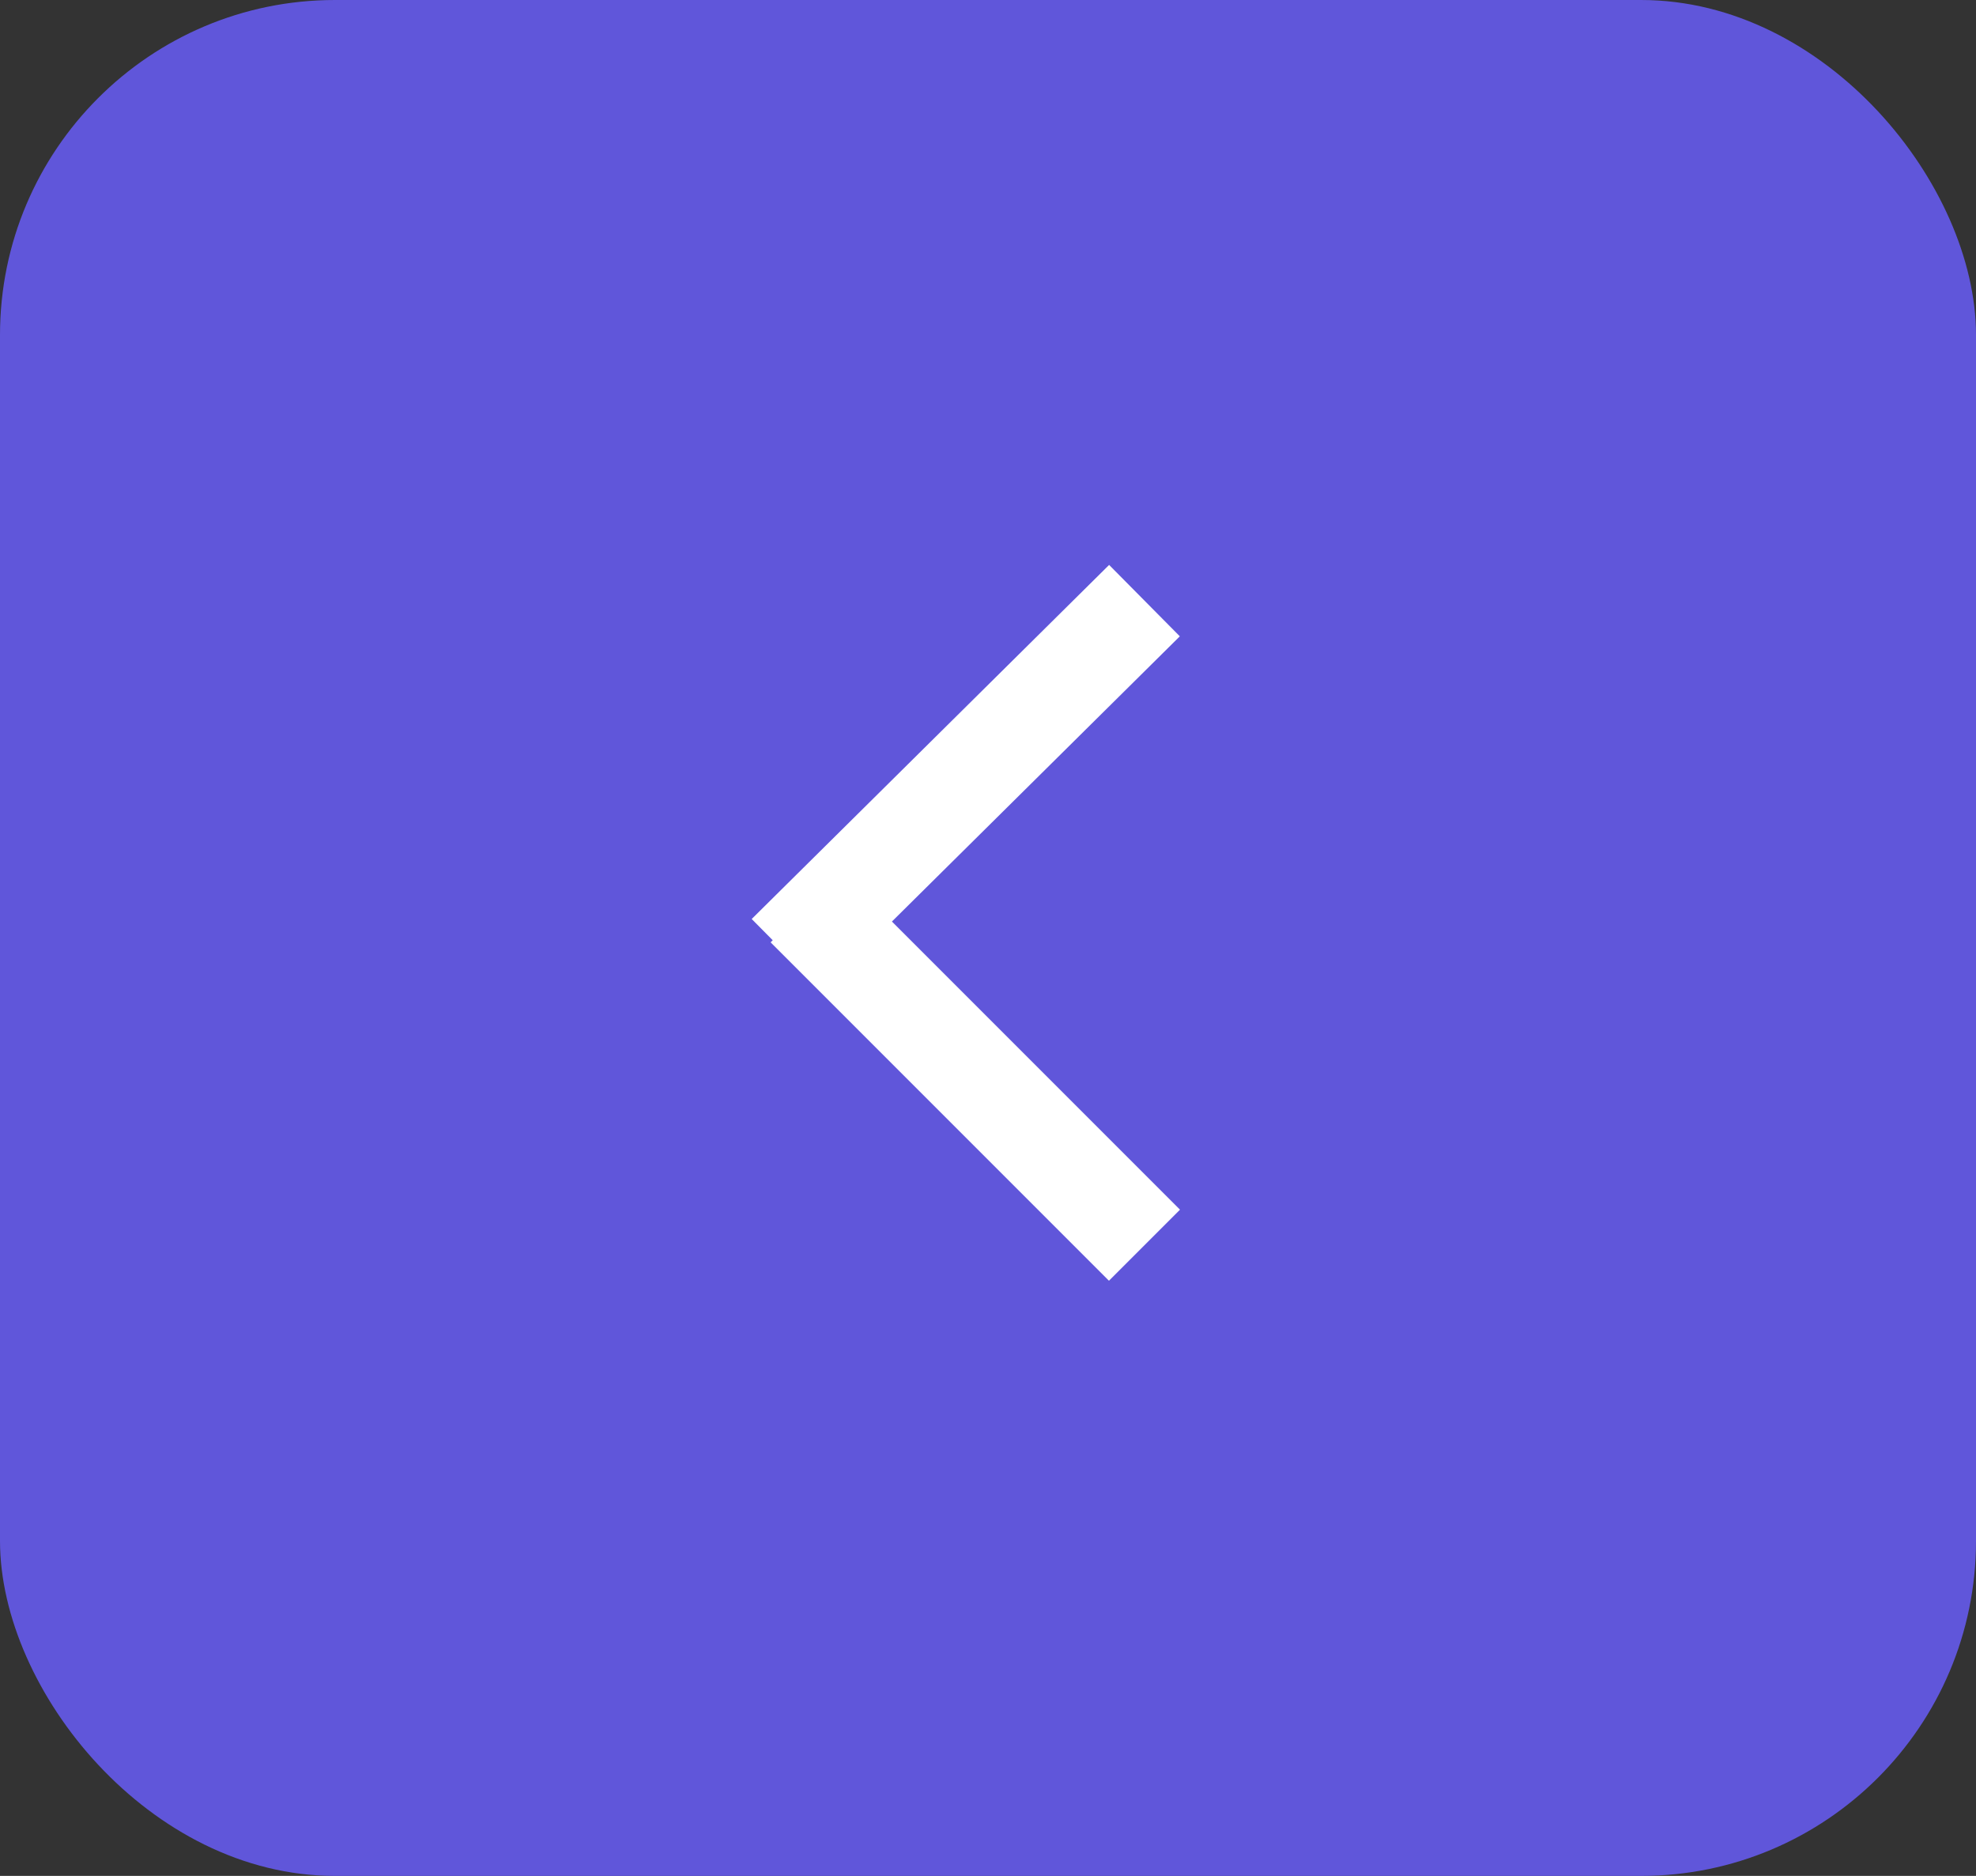 <svg xmlns="http://www.w3.org/2000/svg" width="59" height="56" viewBox="0 0 59 56">
  <rect x="0" y="0" width="59" height="56" fill="#333333" stroke="none"/>
  <g id="Group_65" data-name="Group 65" transform="translate(-1752 -1224)">
    <g id="Group_58" data-name="Group 58" transform="translate(1729 1203)">
      <g id="Group_60" data-name="Group 60">
        <rect id="Rectangle_37" data-name="Rectangle 37" width="59" height="56" rx="10" transform="translate(23 21)" fill="#6056da"/>
        <g id="Group_59" data-name="Group 59">
          <line id="Line_8" data-name="Line 8" x1="10.102" y2="10.102" transform="translate(47.07 58.172) rotate(-90)" fill="none" stroke="#fff" stroke-width="3"/>
          <line id="Line_9" data-name="Line 9" x1="10.672" y2="10.57" transform="translate(46.5 38.93)" fill="none" stroke="#fff" stroke-width="3"/>
        </g>
      </g>
    </g>
  </g>
</svg>
